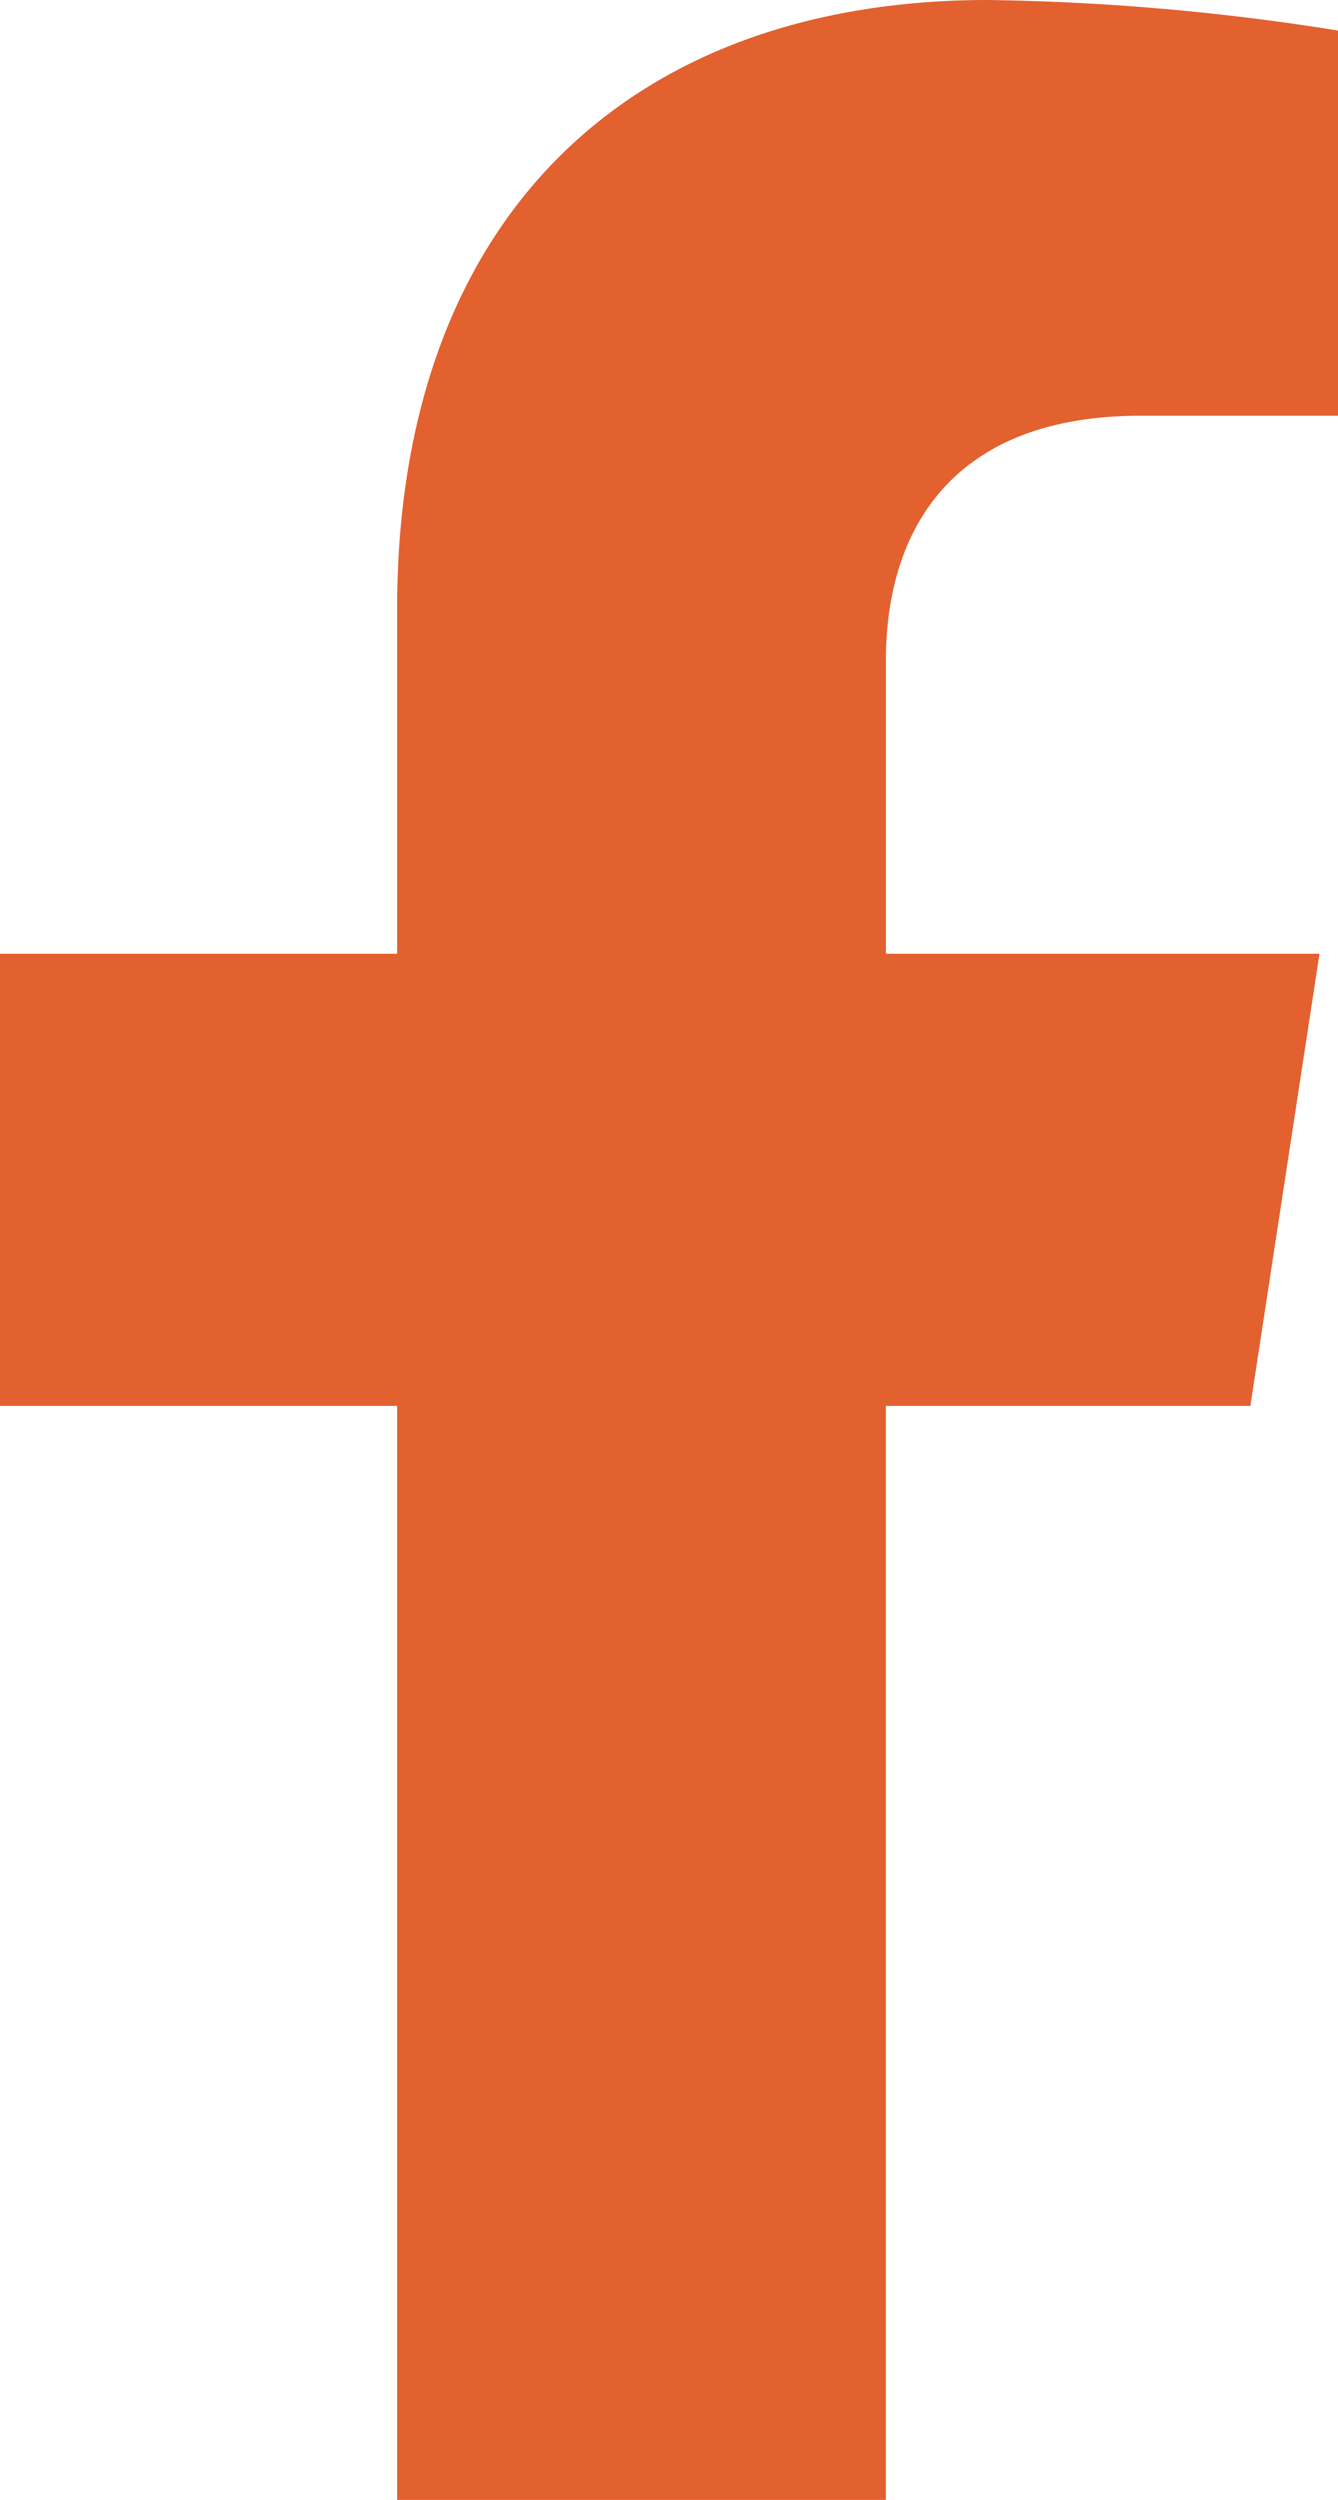 <svg id="Icon_awesome-facebook-f" data-name="Icon awesome-facebook-f" xmlns="http://www.w3.org/2000/svg" width="23.618" height="44.098" viewBox="0 0 23.618 44.098">
  <path id="Icon_awesome-facebook-f-2" data-name="Icon awesome-facebook-f" d="M23.68,24.8,24.9,16.824H17.247V11.645c0-2.183,1.07-4.312,4.5-4.312h3.481V.539A42.454,42.454,0,0,0,19.048,0C12.742,0,8.619,3.822,8.619,10.742v6.082H1.609V24.8h7.01V44.1h8.627V24.8Z" transform="translate(-1.609)" fill="#e3602f"/>
</svg>
